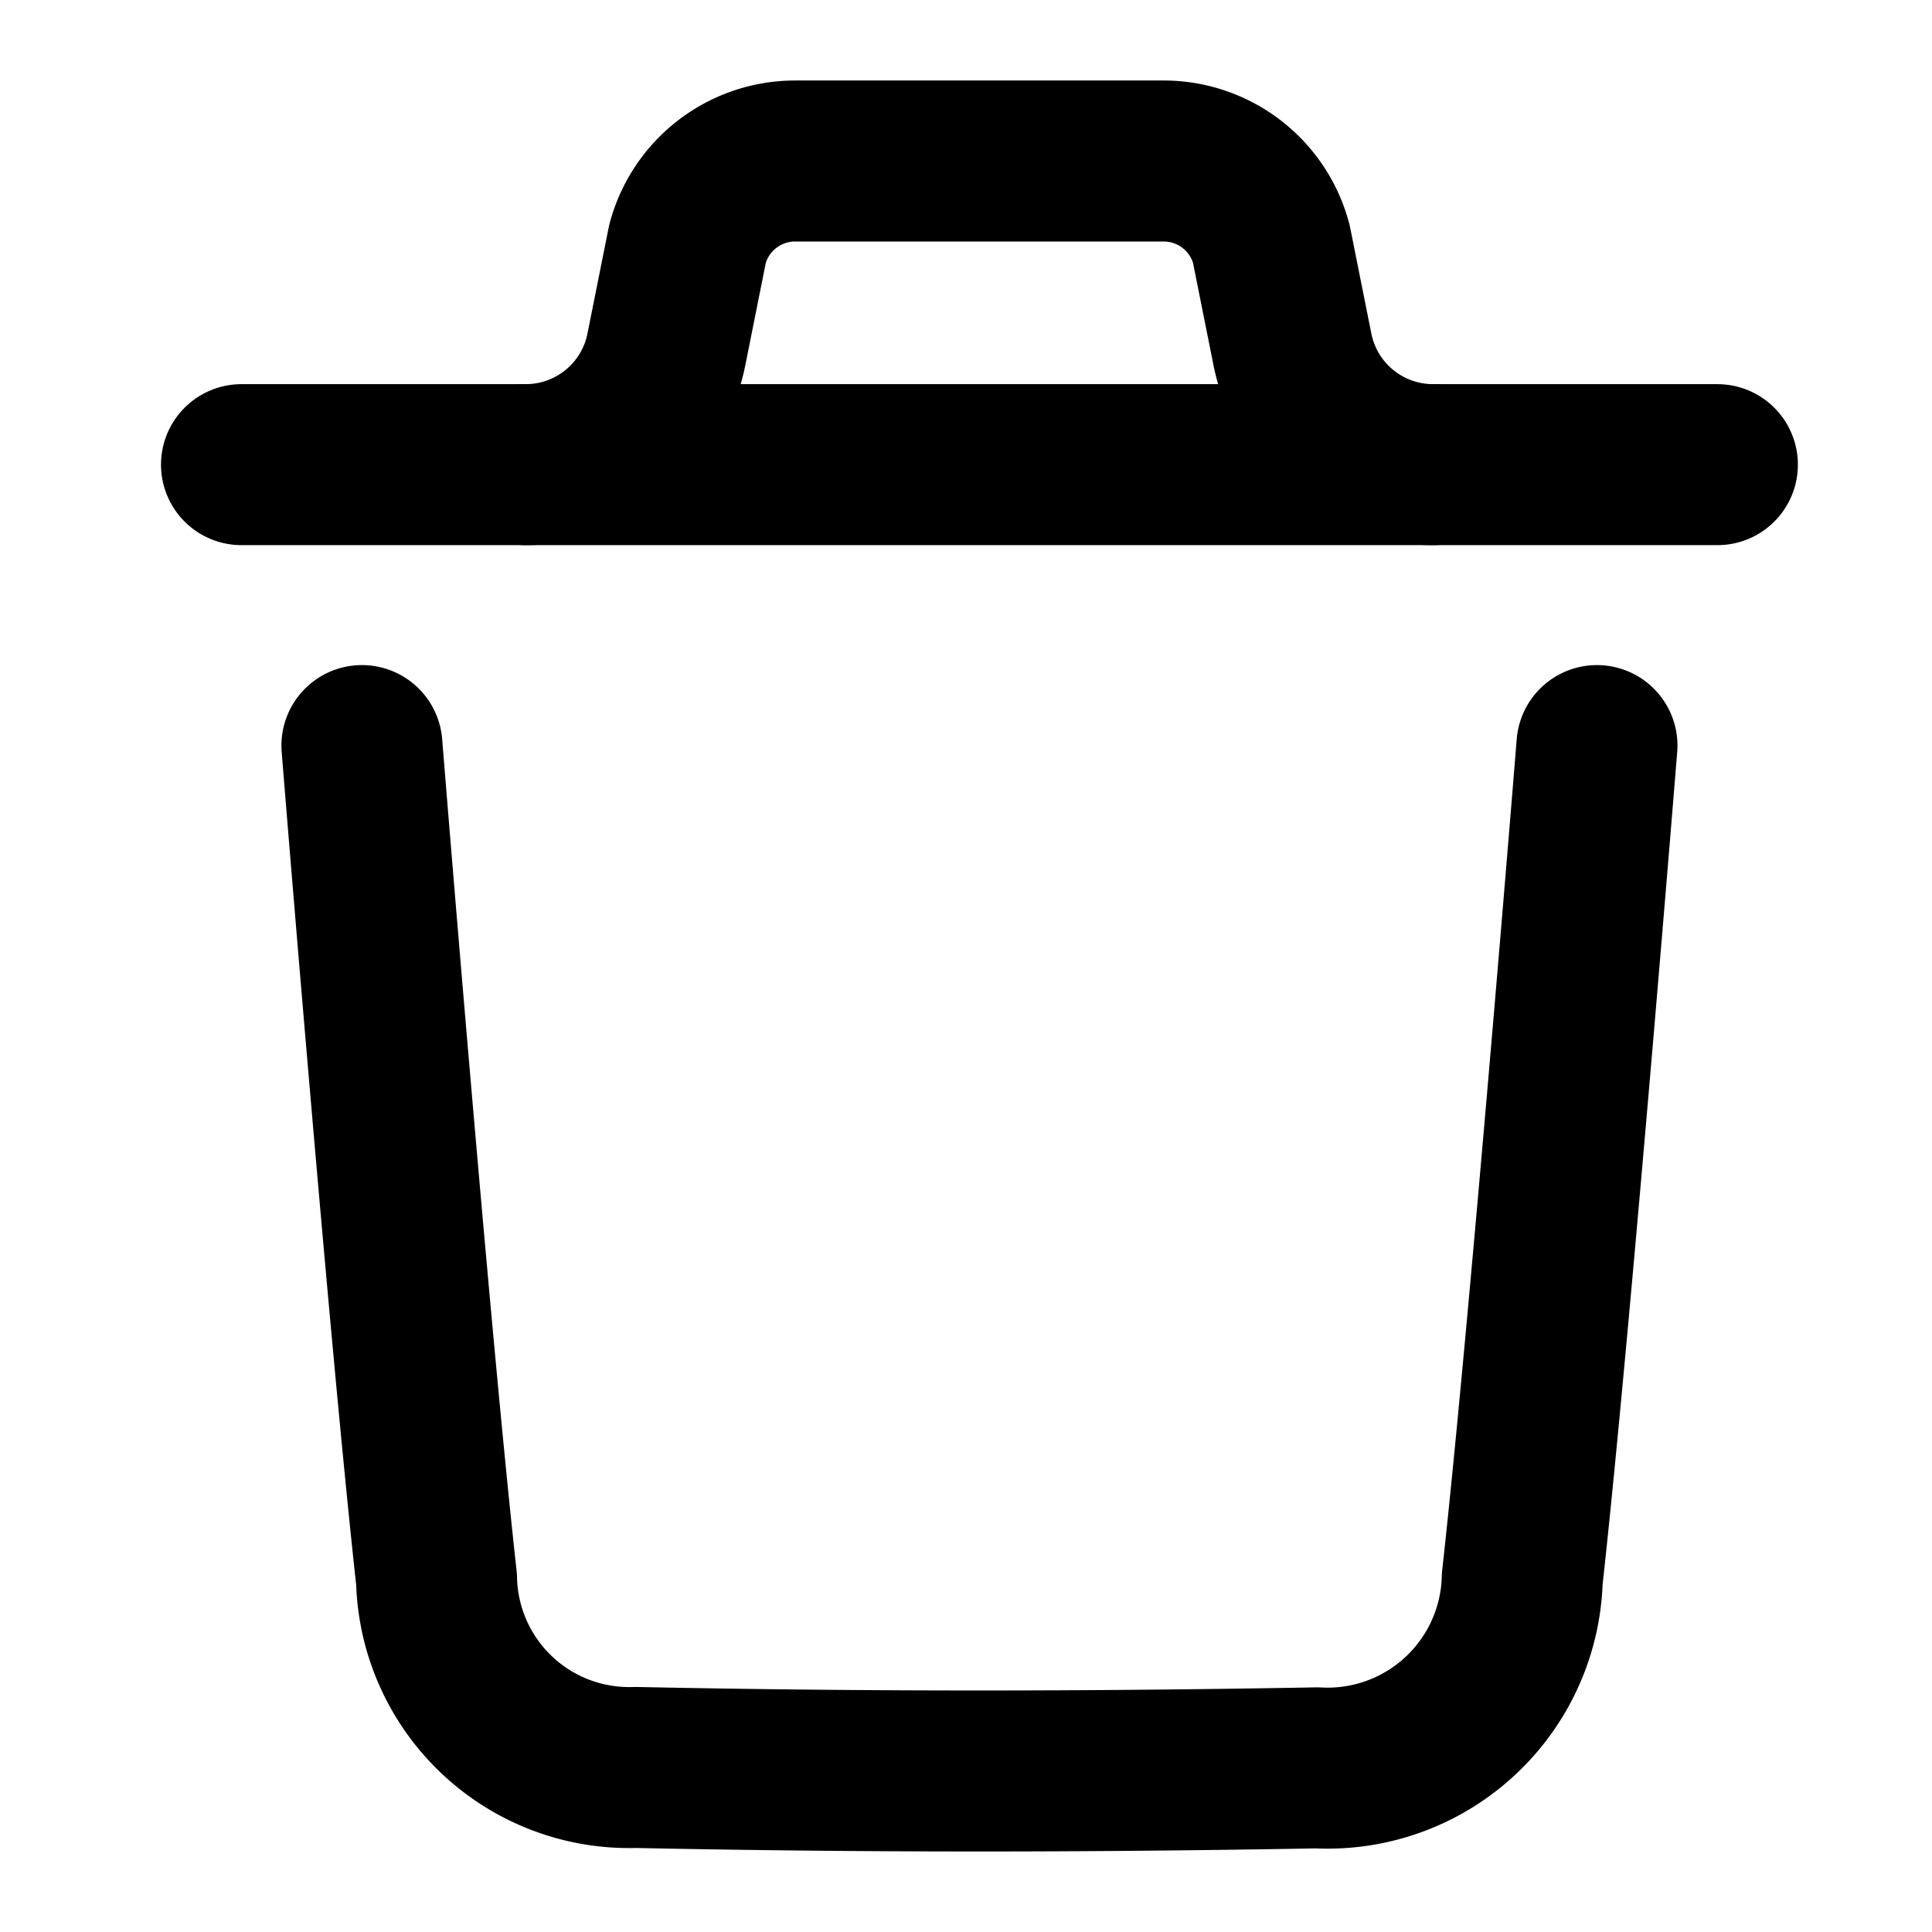 <svg xmlns="http://www.w3.org/2000/svg" width="24" height="24" viewBox="0 0 24 24">
  <g id="Raggruppa_783" data-name="Raggruppa 783" transform="translate(-193 -289.087)">
    <g id="Delete" transform="translate(196 291.087)">
      <path id="Stroke_1" data-name="Stroke 1" d="M15.342,0s-.587,7.281-.928,10.349a2.419,2.419,0,0,1-2.549,2.35c-2.821.051-5.645.054-8.464-.005A2.393,2.393,0,0,1,.927,10.356C.584,7.262,0,0,0,0" transform="translate(1.496 7.262)" fill="none" stroke="#000" stroke-linecap="round" stroke-linejoin="round" stroke-miterlimit="10" stroke-width="2"/>
      <path id="Stroke_3" data-name="Stroke 3" d="M18.334.5H0" transform="translate(0 3.272)" fill="none" stroke="#000" stroke-linecap="round" stroke-linejoin="round" stroke-miterlimit="10" stroke-width="2"/>
      <path id="Stroke_5" data-name="Stroke 5" d="M11.269,3.772A1.782,1.782,0,0,1,9.523,2.341L9.26,1.026A1.384,1.384,0,0,0,7.922,0H3.346A1.384,1.384,0,0,0,2.009,1.026L1.746,2.341A1.782,1.782,0,0,1,0,3.772" transform="translate(3.532)" fill="none" stroke="#000" stroke-linecap="round" stroke-linejoin="round" stroke-miterlimit="10" stroke-width="2"/>
    </g>
    <rect id="Rettangolo_2092" data-name="Rettangolo 2092" width="24" height="24" transform="translate(193 289.087)" fill="none"/>
  </g>
</svg>
